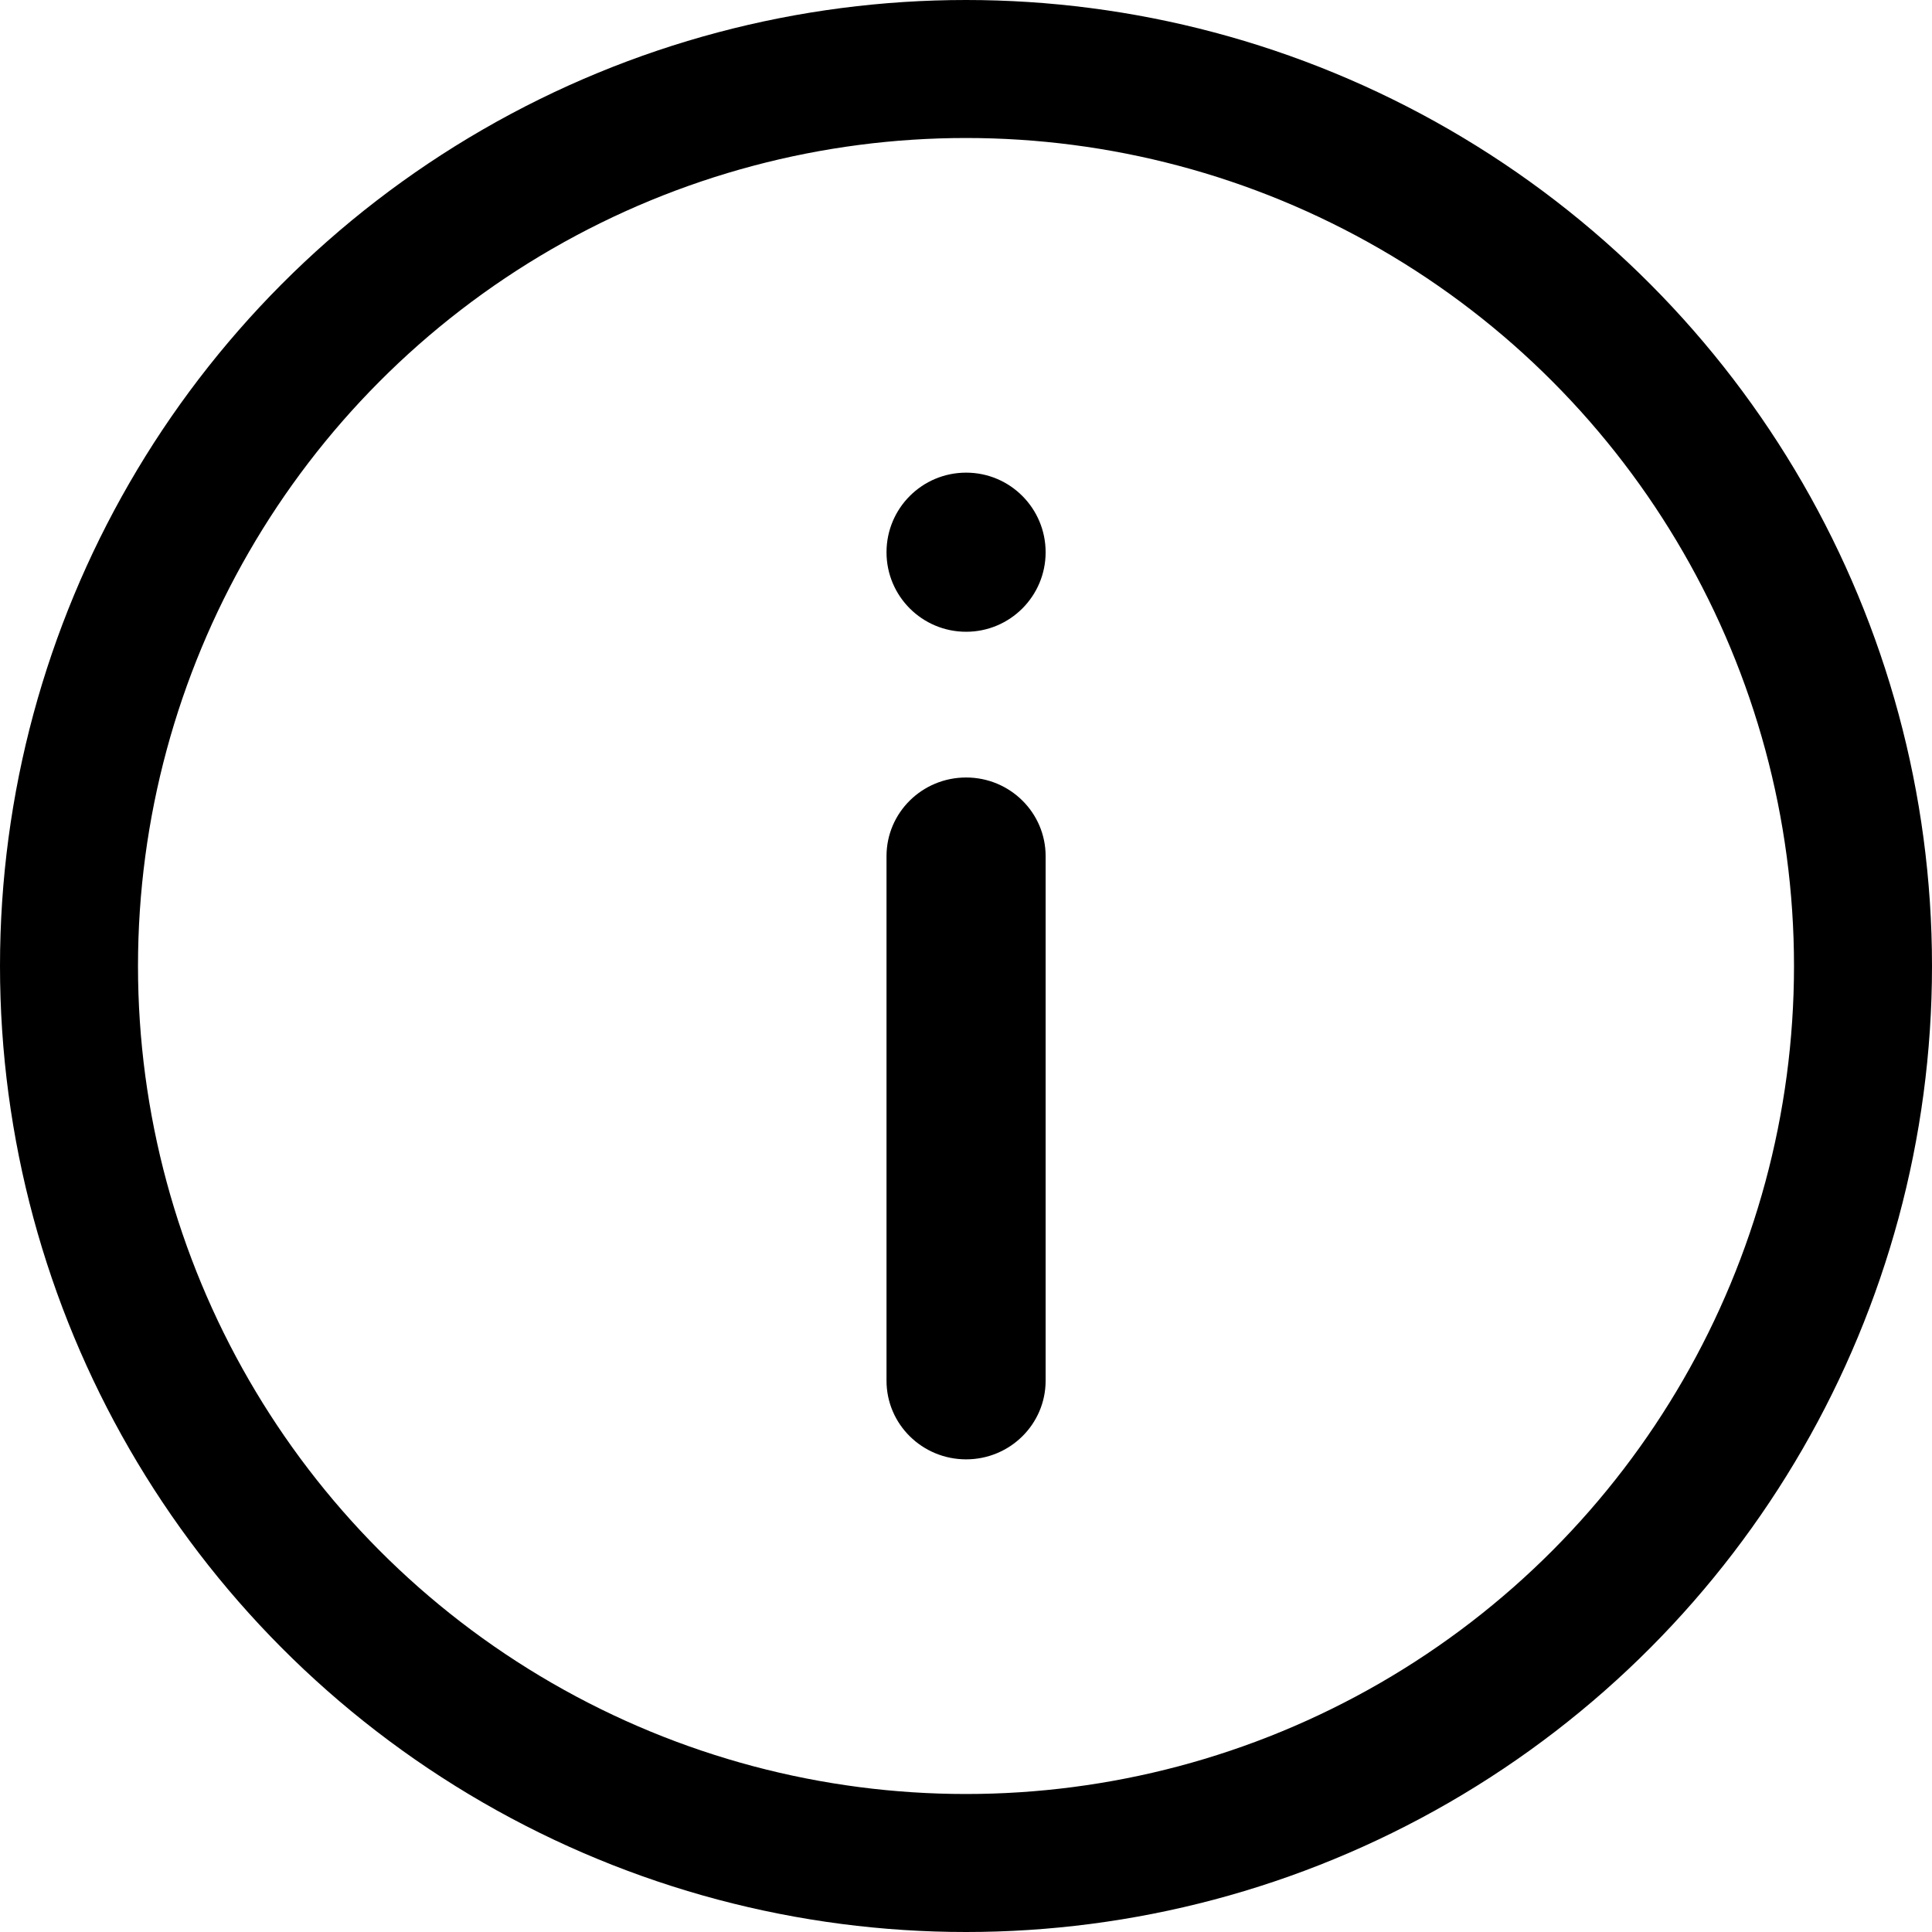 <svg width="14" height="14" viewBox="0 0 14 14" fill="none" xmlns="http://www.w3.org/2000/svg">
<g id="Chips / Ico_Info">
<circle id="Ellipse 39" cx="7" cy="7" r="6.5" stroke="black"/>
<g id="Group 198">
<path id="Vector" fill-rule="evenodd" clip-rule="evenodd" d="M7.001 10.575C6.682 10.575 6.424 10.32 6.424 10.005V6.204C6.424 5.889 6.682 5.634 7.001 5.634C7.319 5.634 7.577 5.889 7.577 6.204V10.005C7.577 10.32 7.319 10.575 7.001 10.575Z" fill="black"/>
<path id="Vector_2" d="M6.424 4.002C6.424 3.683 6.682 3.425 7.001 3.425C7.319 3.425 7.577 3.683 7.577 4.002C7.577 4.32 7.319 4.578 7.001 4.578C6.682 4.578 6.424 4.32 6.424 4.002Z" fill="black"/>
</g>
</g>
</svg>

